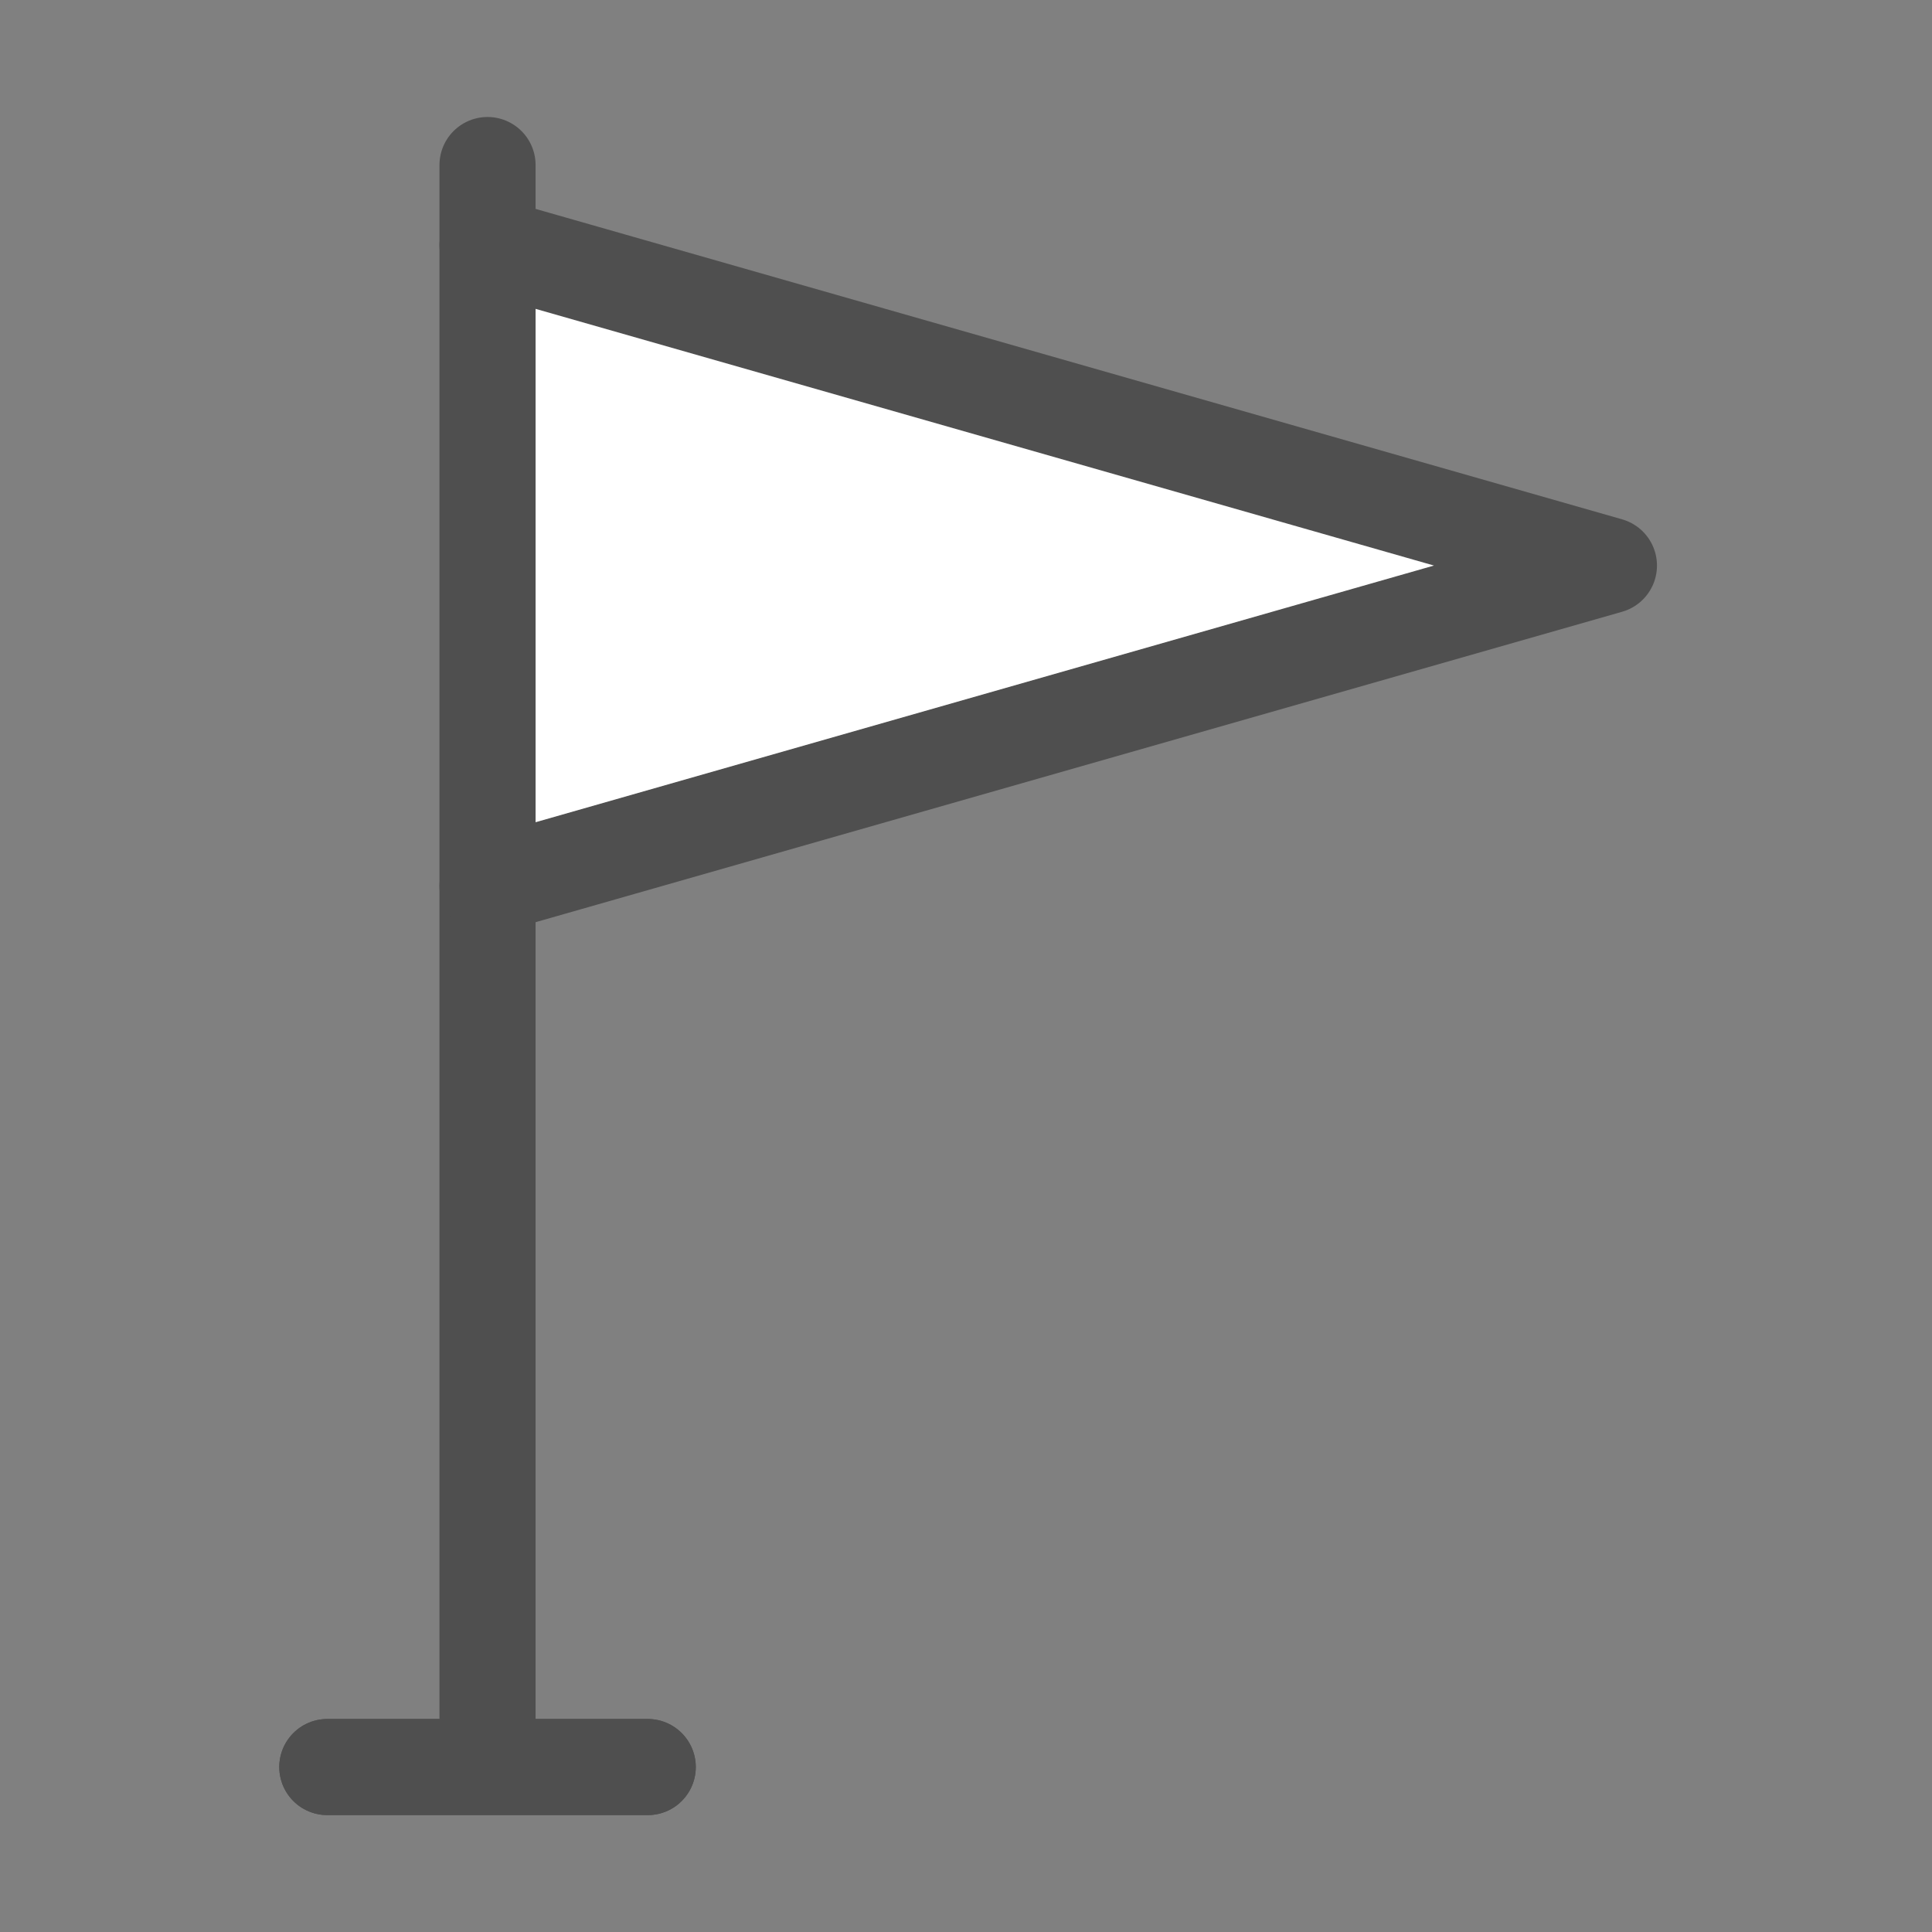 <svg width="201" height="201" viewBox="0 0 201 201" fill="none" xmlns="http://www.w3.org/2000/svg">
<rect x="0" y="0" width="201" height="201" fill="#808080" stroke="none"/>
<path d="M50.721 183.838H67.387M50.721 25.504V17.171V25.504ZM50.721 92.171V183.838V92.171ZM50.721 183.838H34.054H50.721Z" stroke="#4F4F4F" stroke-width="10" stroke-linecap="round" stroke-linejoin="round"/>
<path d="M34.054 183.838H50.721H67.387" stroke="#4F4F4F" stroke-width="10" stroke-linecap="round" stroke-linejoin="round"/>
<path d="M50.721 25.504V92.171L167.387 58.838L50.721 25.504Z" fill="white" stroke="#4F4F4F" stroke-width="10" stroke-linecap="round" stroke-linejoin="round"/>
</svg>

